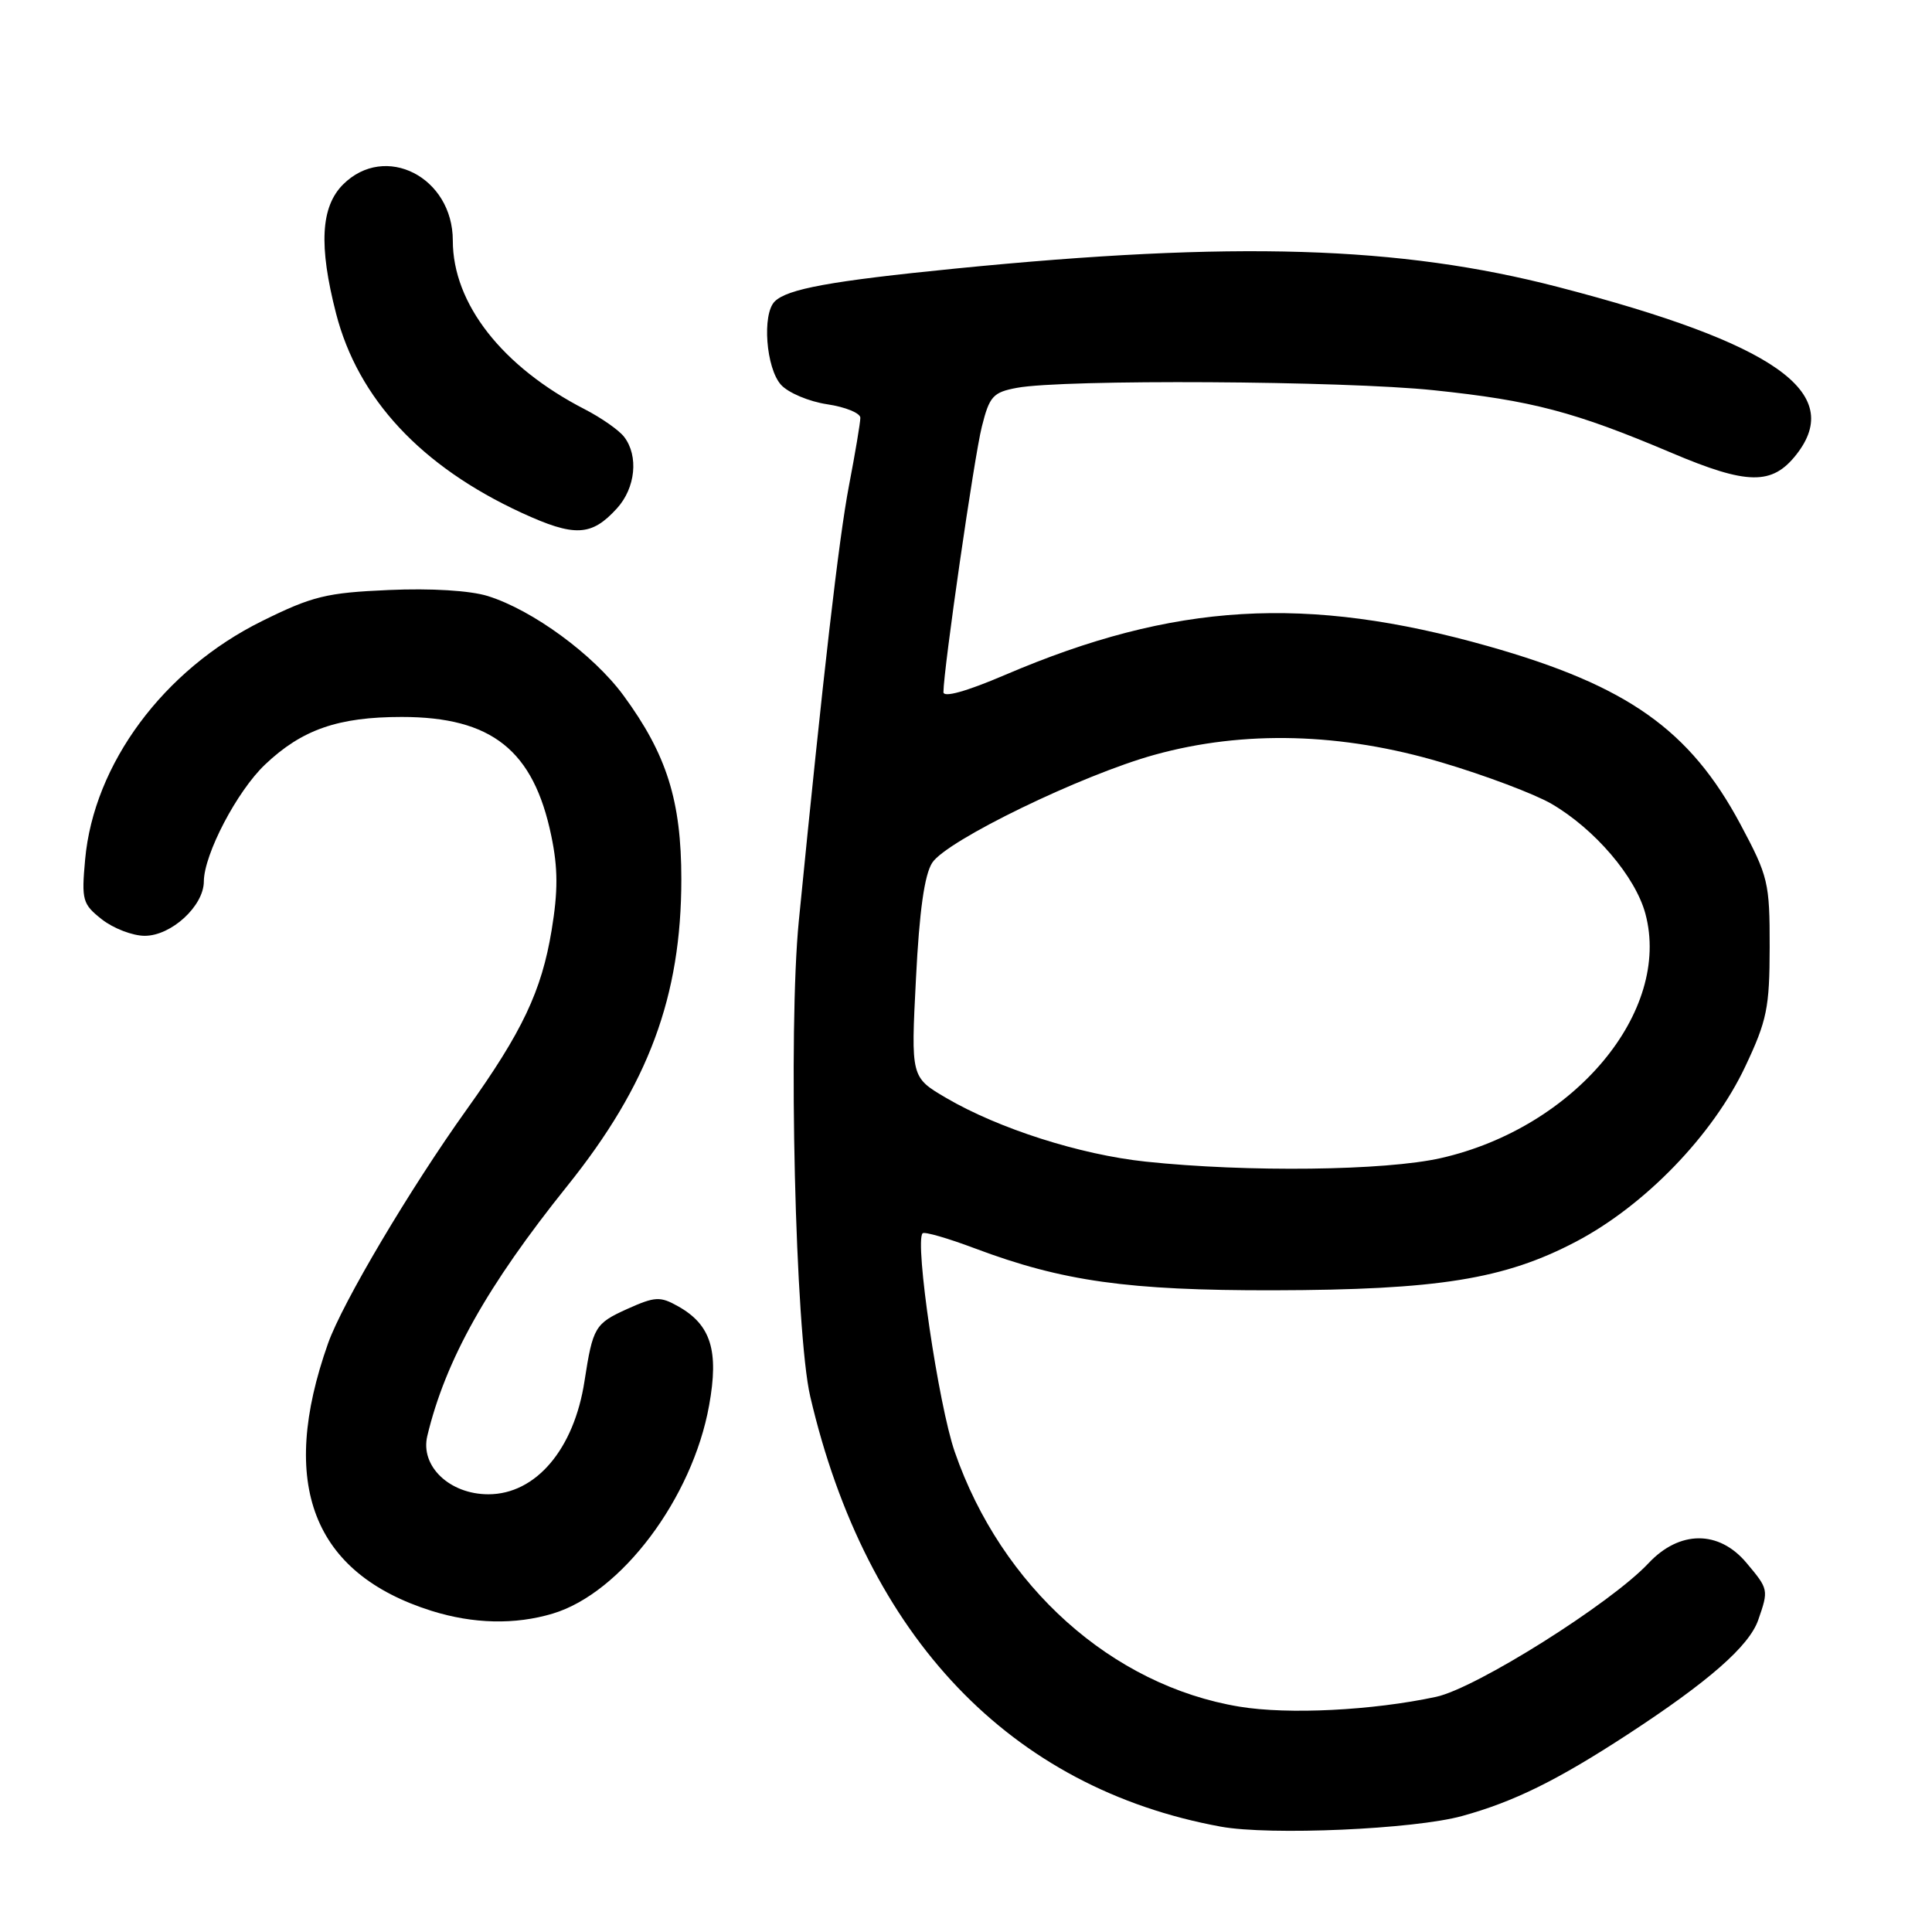 <?xml version="1.0" encoding="UTF-8" standalone="no"?>
<!DOCTYPE svg PUBLIC "-//W3C//DTD SVG 1.1//EN" "http://www.w3.org/Graphics/SVG/1.1/DTD/svg11.dtd" >
<svg xmlns="http://www.w3.org/2000/svg" xmlns:xlink="http://www.w3.org/1999/xlink" version="1.1" viewBox="0 0 256 256">
 <g >
 <path fill="currentColor"
d=" M 193.74 240.63 C 200.61 238.74 206.36 235.90 215.69 229.81 C 226.40 222.82 231.76 218.12 232.97 214.67 C 234.37 210.64 234.35 210.58 231.41 207.08 C 227.76 202.73 222.54 202.76 218.44 207.13 C 213.44 212.47 195.57 223.71 190.29 224.84 C 181.86 226.65 170.68 227.21 164.23 226.14 C 147.35 223.35 132.69 210.23 126.51 192.38 C 124.35 186.16 121.17 164.50 122.25 163.42 C 122.49 163.17 125.60 164.07 129.16 165.41 C 140.78 169.78 149.47 171.00 168.71 170.97 C 190.53 170.92 199.34 169.51 208.84 164.52 C 217.98 159.71 226.97 150.41 231.26 141.31 C 234.13 135.23 234.48 133.54 234.49 125.50 C 234.50 116.94 234.31 116.14 230.61 109.21 C 223.91 96.69 215.65 90.85 197.22 85.63 C 173.06 78.80 155.58 79.84 133.15 89.44 C 128.03 91.63 125.00 92.47 125.01 91.71 C 125.03 88.63 129.09 60.51 130.10 56.53 C 131.11 52.50 131.58 51.98 134.75 51.39 C 140.88 50.24 178.04 50.45 190.00 51.71 C 202.99 53.07 208.62 54.55 221.50 60.01 C 231.55 64.27 234.82 64.31 238.02 60.24 C 244.49 52.02 235.23 45.50 206.46 38.03 C 185.46 32.58 163.60 31.91 126.56 35.59 C 110.09 37.23 104.32 38.28 102.65 39.95 C 100.96 41.64 101.50 48.79 103.49 50.99 C 104.45 52.05 107.20 53.21 109.62 53.57 C 112.03 53.93 114.00 54.74 114.00 55.36 C 114.00 55.99 113.32 60.04 112.49 64.37 C 111.15 71.37 109.08 89.33 105.85 122.00 C 104.42 136.42 105.38 176.57 107.36 185.04 C 114.79 216.93 133.89 236.94 161.76 242.04 C 168.27 243.23 187.37 242.39 193.74 240.63 Z  M 73.24 213.81 C 82.30 211.10 91.75 198.53 93.96 186.23 C 95.28 178.96 94.20 175.53 89.85 173.09 C 87.47 171.75 86.80 171.79 83.12 173.44 C 78.83 175.38 78.56 175.84 77.45 183.00 C 76.07 192.03 71.00 198.00 64.71 198.00 C 59.57 198.00 55.66 194.27 56.62 190.27 C 59.03 180.21 64.53 170.40 75.17 157.14 C 85.92 143.75 90.28 132.04 90.28 116.50 C 90.28 106.10 88.35 99.97 82.62 92.16 C 78.64 86.74 70.59 80.84 64.64 78.98 C 62.30 78.25 57.12 77.93 51.50 78.18 C 43.25 78.54 41.40 78.99 34.71 82.30 C 21.68 88.74 12.43 101.22 11.28 113.89 C 10.79 119.29 10.93 119.80 13.51 121.83 C 15.03 123.02 17.58 124.00 19.18 124.00 C 22.70 124.00 27.00 120.05 27.01 116.80 C 27.03 113.20 31.41 104.82 35.13 101.30 C 40.01 96.67 44.81 95.00 53.23 95.00 C 65.16 95.00 70.70 99.41 73.05 110.76 C 73.94 115.02 73.95 118.09 73.09 123.28 C 71.76 131.33 69.21 136.71 61.85 147.00 C 54.36 157.47 45.36 172.65 43.47 178.00 C 36.86 196.67 41.44 208.49 57.19 213.45 C 62.72 215.18 68.23 215.31 73.24 213.81 Z  M 81.75 67.36 C 84.21 64.66 84.64 60.42 82.71 57.90 C 82.04 57.01 79.69 55.37 77.50 54.24 C 66.55 48.61 60.00 40.24 60.00 31.88 C 60.00 23.46 51.03 18.88 45.45 24.45 C 42.50 27.41 42.22 32.56 44.53 41.54 C 47.44 52.83 55.78 61.79 69.10 67.94 C 76.14 71.18 78.37 71.08 81.75 67.36 Z  M 151.80 153.92 C 143.12 153.00 132.32 149.55 125.37 145.48 C 120.70 142.74 120.70 142.74 121.37 129.67 C 121.82 120.68 122.50 115.89 123.53 114.31 C 125.47 111.35 143.32 102.69 153.00 100.01 C 164.82 96.74 177.79 97.09 191.00 101.02 C 196.78 102.73 203.34 105.21 205.58 106.51 C 211.31 109.85 216.69 116.14 218.02 121.06 C 221.51 134.03 208.64 149.42 190.94 153.45 C 183.55 155.13 165.29 155.35 151.80 153.92 Z "/>
</g>
</svg>